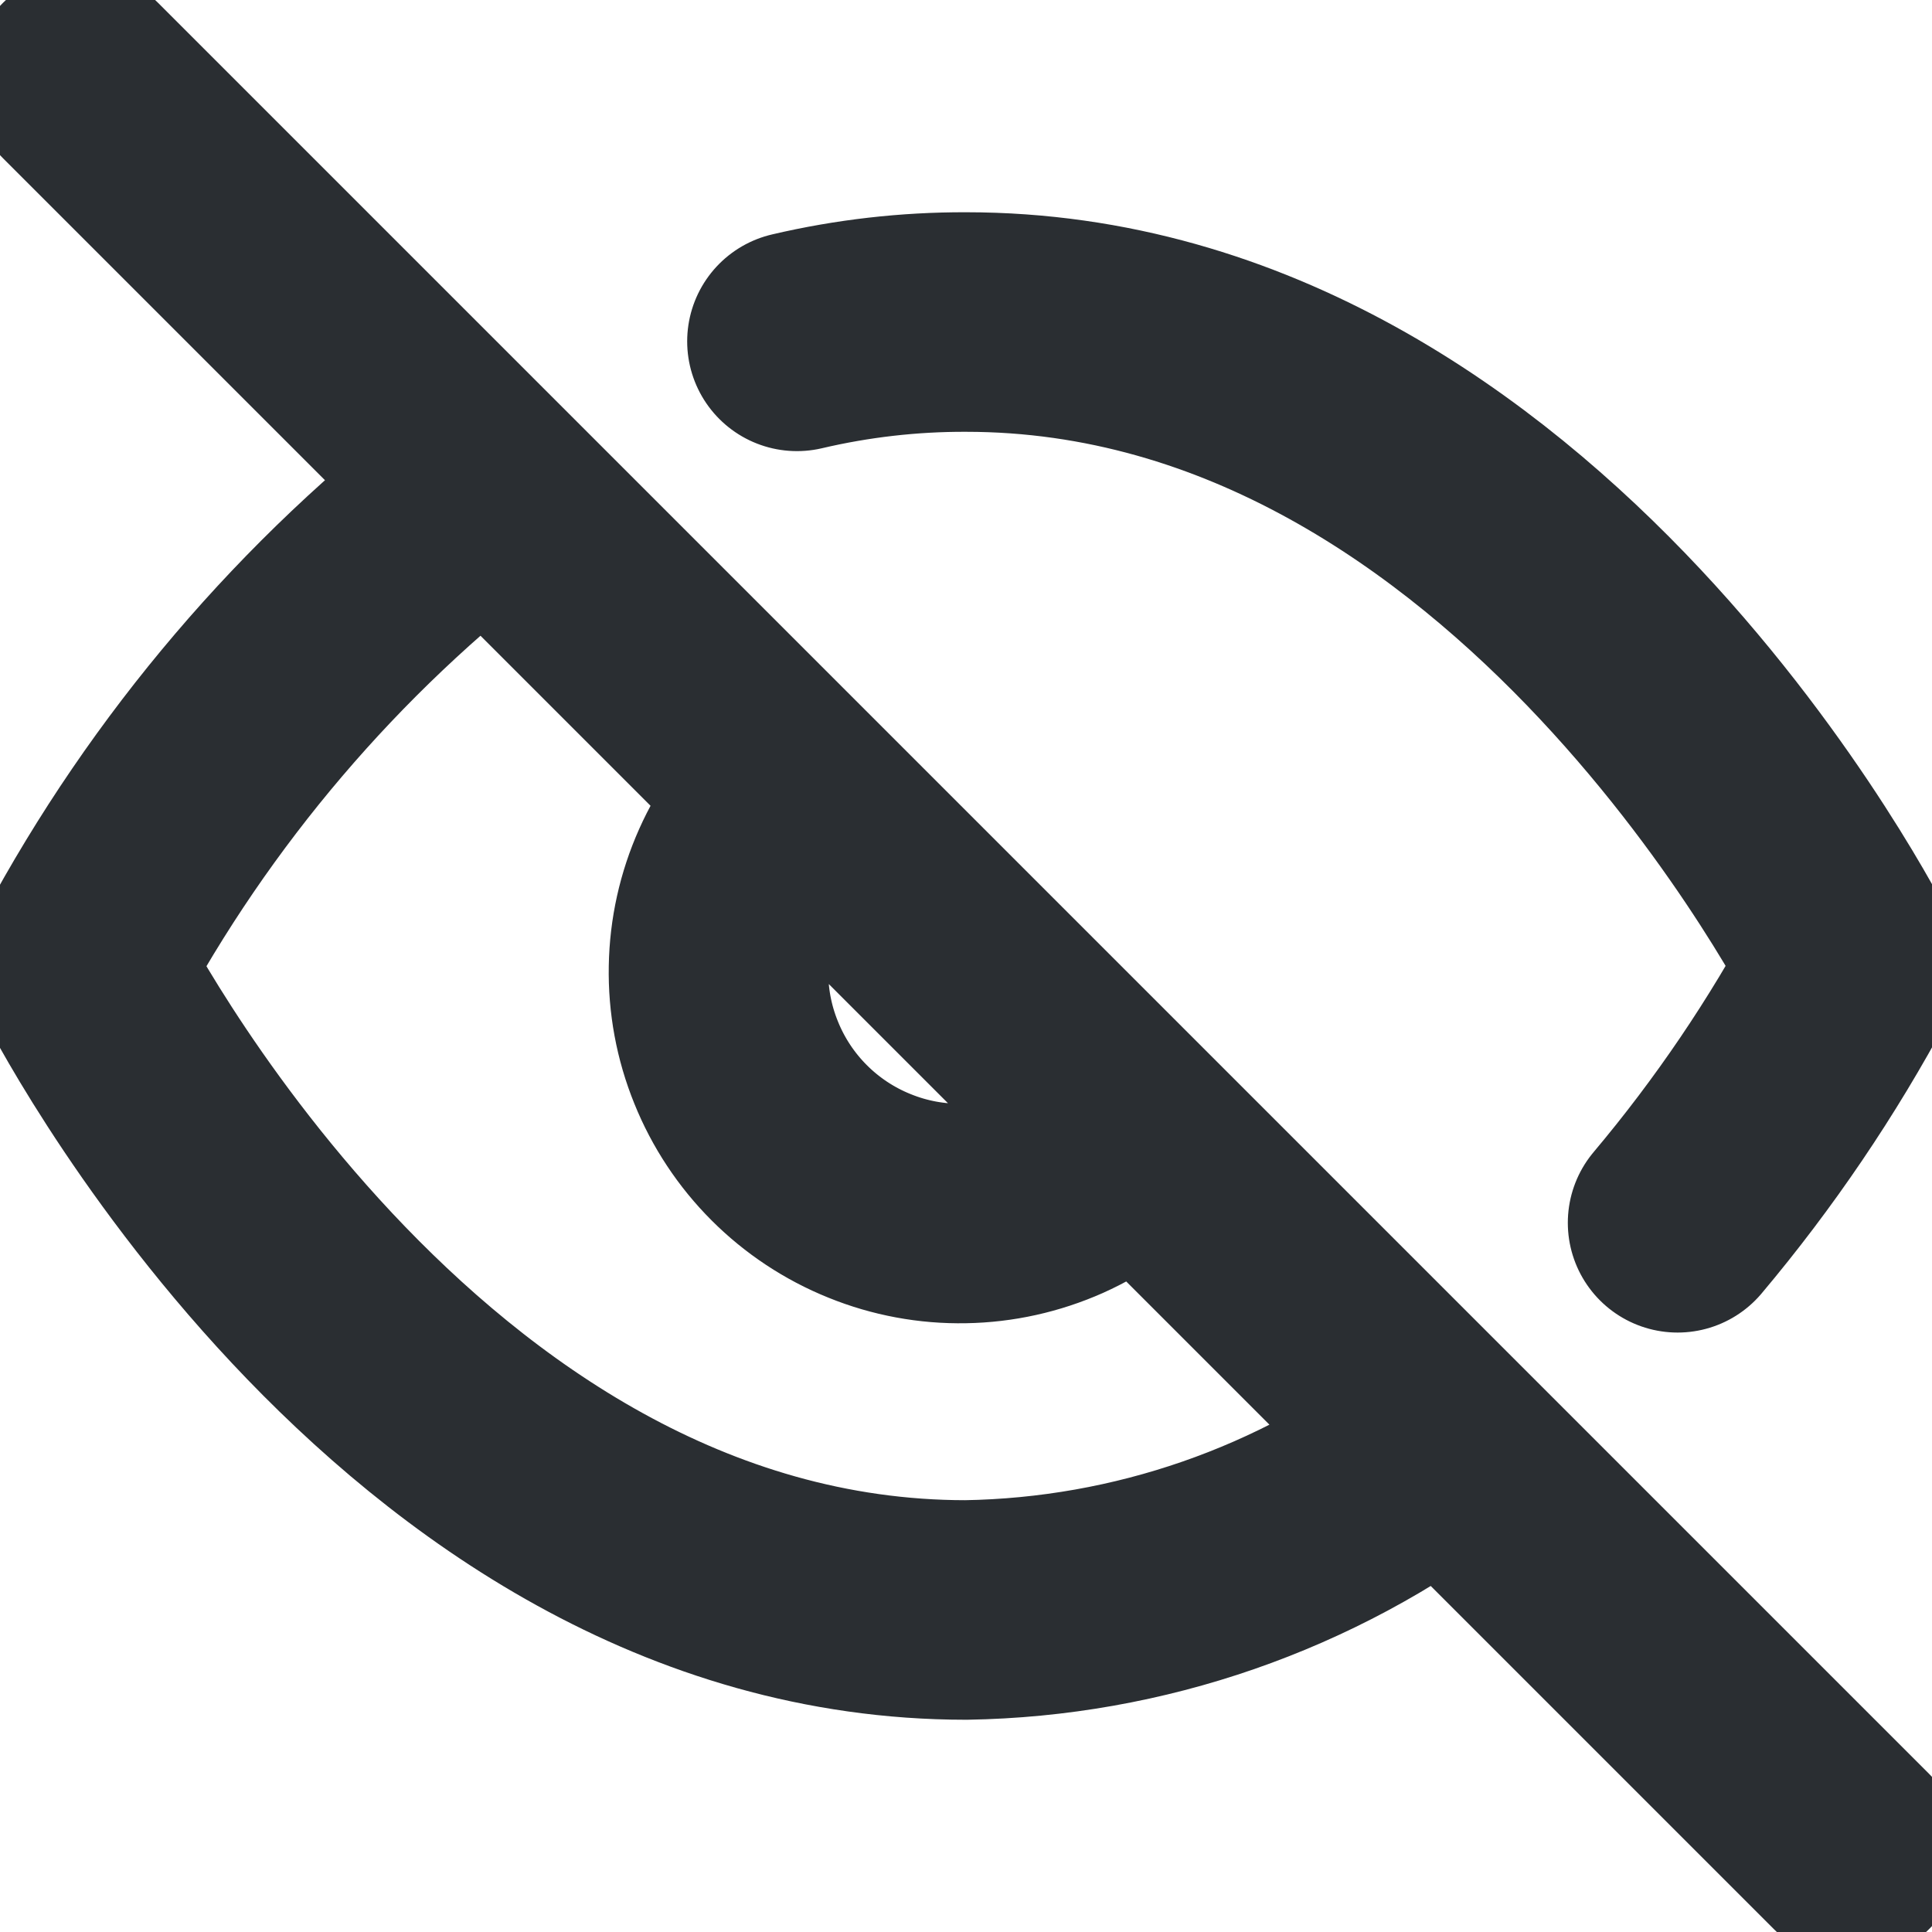 <svg width="22" height="22" viewBox="0 0 22 22" fill="none" xmlns="http://www.w3.org/2000/svg">
<g clip-path="url(#clip0_74_181)">
<path d="M16.445 16.445C14.878 17.639 12.97 18.301 11 18.333C4.583 18.333 0.917 11 0.917 11C2.057 8.875 3.638 7.019 5.555 5.555M9.075 3.887C9.706 3.739 10.352 3.665 11 3.667C17.417 3.667 21.083 11 21.083 11C20.527 12.041 19.863 13.021 19.103 13.924M12.943 12.943C12.692 13.213 12.388 13.43 12.051 13.581C11.713 13.731 11.349 13.812 10.98 13.818C10.611 13.825 10.244 13.757 9.902 13.618C9.559 13.48 9.248 13.274 8.987 13.013C8.726 12.752 8.52 12.441 8.382 12.098C8.243 11.756 8.175 11.389 8.182 11.02C8.188 10.651 8.269 10.287 8.42 9.949C8.57 9.612 8.787 9.308 9.057 9.057M0.917 0.917L21.083 21.083" stroke="#2A2E32" stroke-width="2.5" stroke-linecap="round" stroke-linejoin="round"/>
</g>
<defs>
<clipPath id="clip0_74_181">
<rect width="22" height="22" fill="white"/>
</clipPath>
</defs>
</svg>
